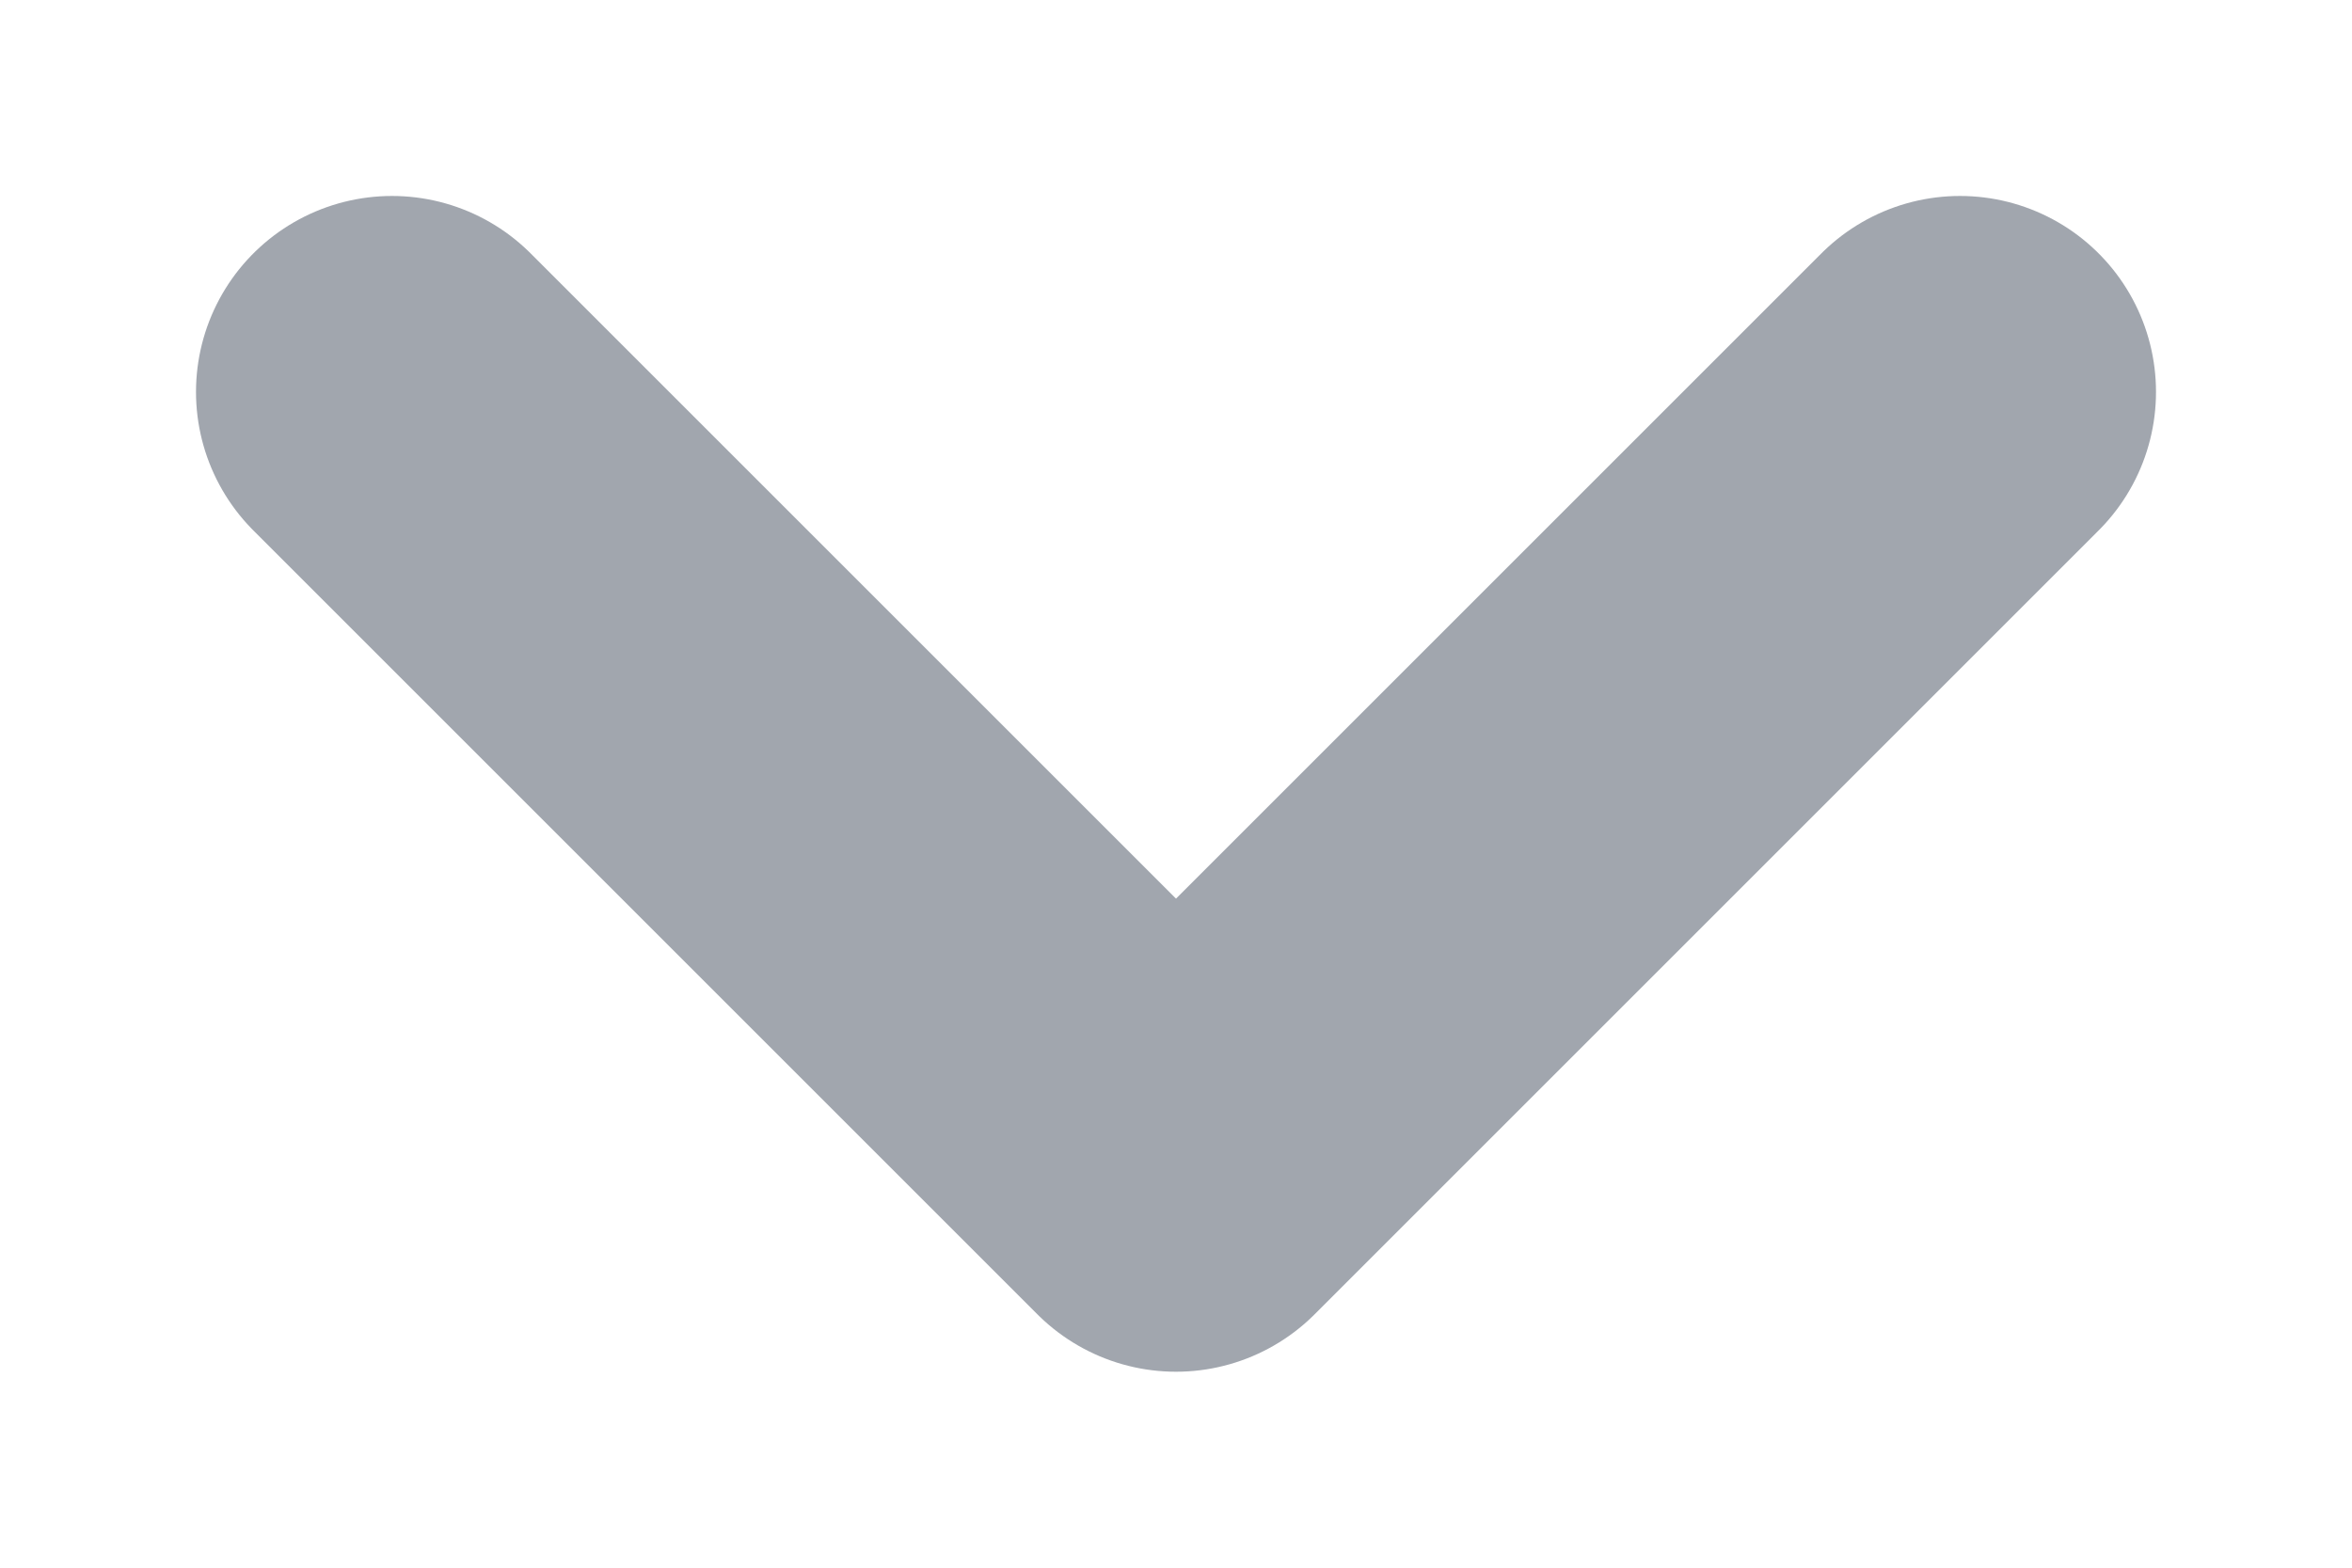 <svg width="6" height="4" viewBox="0 0 6 4" fill="none" xmlns="http://www.w3.org/2000/svg">
<path d="M5 1L3 3L1 1" stroke="#A1A6AE" stroke-miterlimit="10" stroke-linecap="round" stroke-linejoin="round"/>
</svg>
